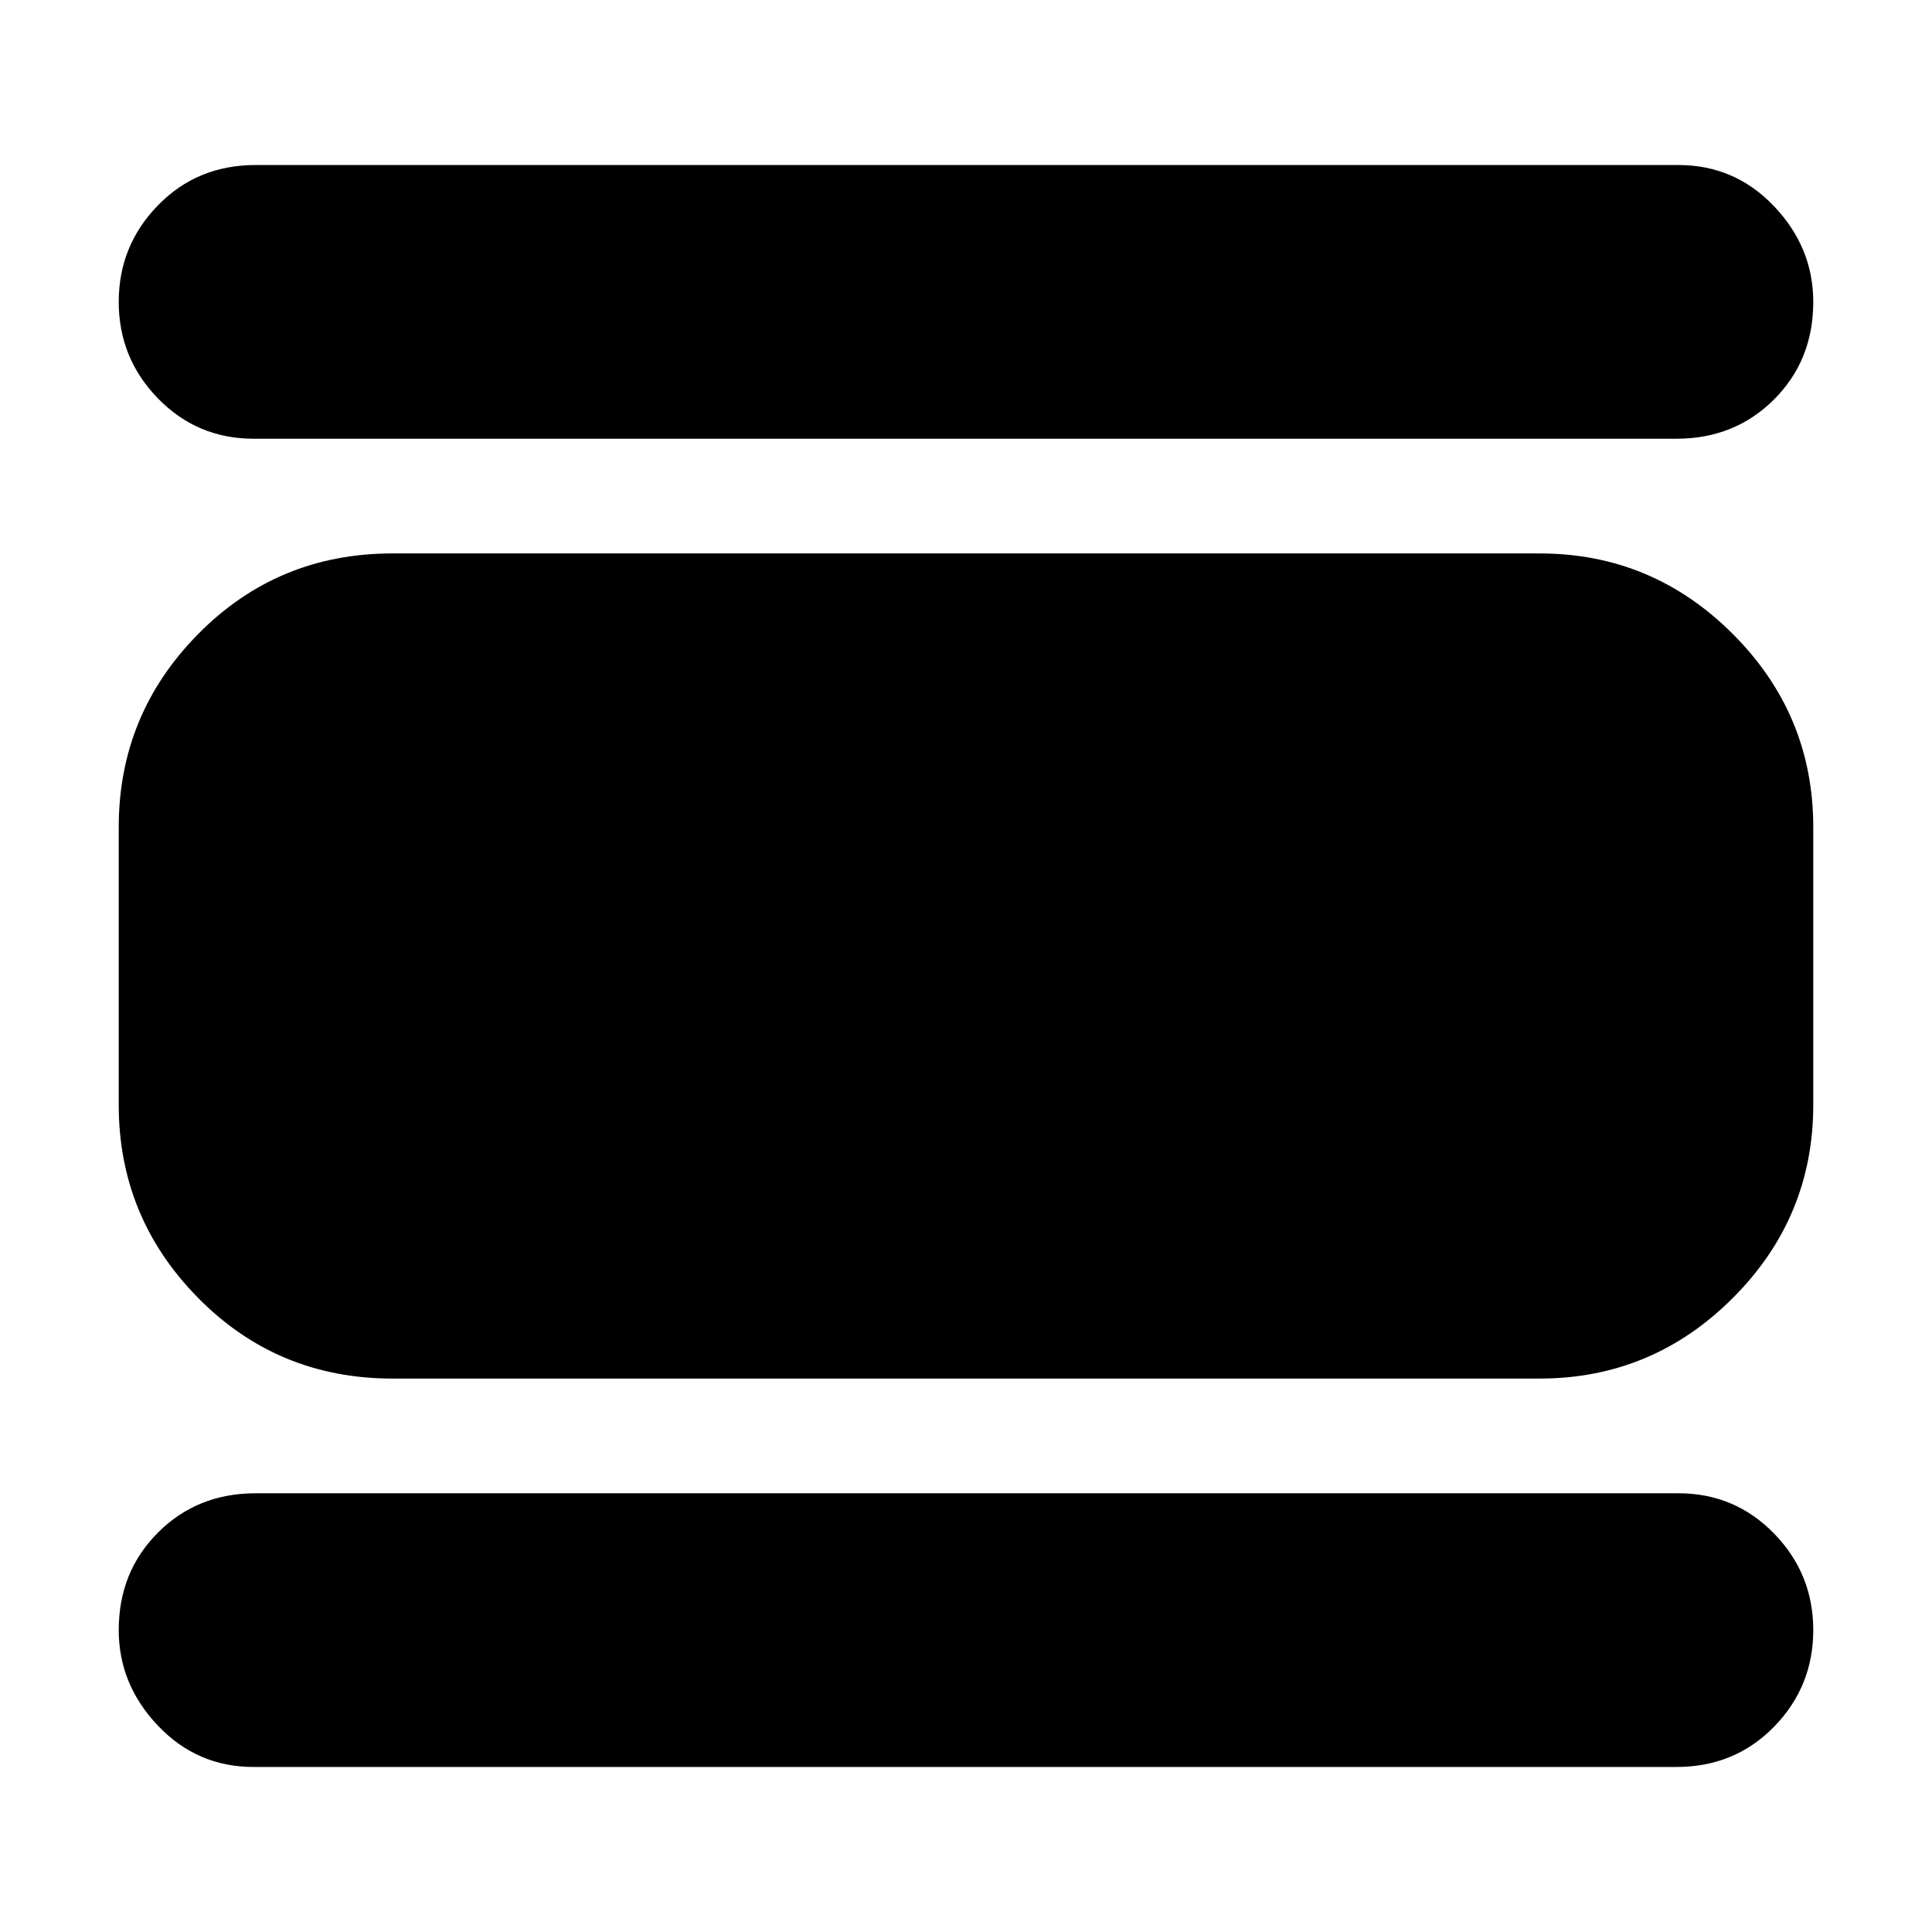 <svg xmlns="http://www.w3.org/2000/svg" height="24" width="24"><path d="M3.15 21.95q-.7 0-1.187-.512-.488-.513-.488-1.188 0-.725.488-1.212.487-.488 1.212-.488H20.85q.7 0 1.188.5.487.5.487 1.2t-.487 1.2q-.488.5-1.213.5Zm1.725-4.825q-1.425 0-2.412-1-.988-1-.988-2.4v-3.45q0-1.4.988-2.4.987-1 2.412-1h14.25q1.4 0 2.4 1t1 2.4v3.45q0 1.4-1 2.4t-2.4 1ZM3.15 5.45q-.7 0-1.187-.5-.488-.5-.488-1.2t.488-1.2q.487-.5 1.212-.5H20.85q.7 0 1.188.512.487.513.487 1.188 0 .725-.487 1.212-.488.488-1.213.488Z"/></svg>
